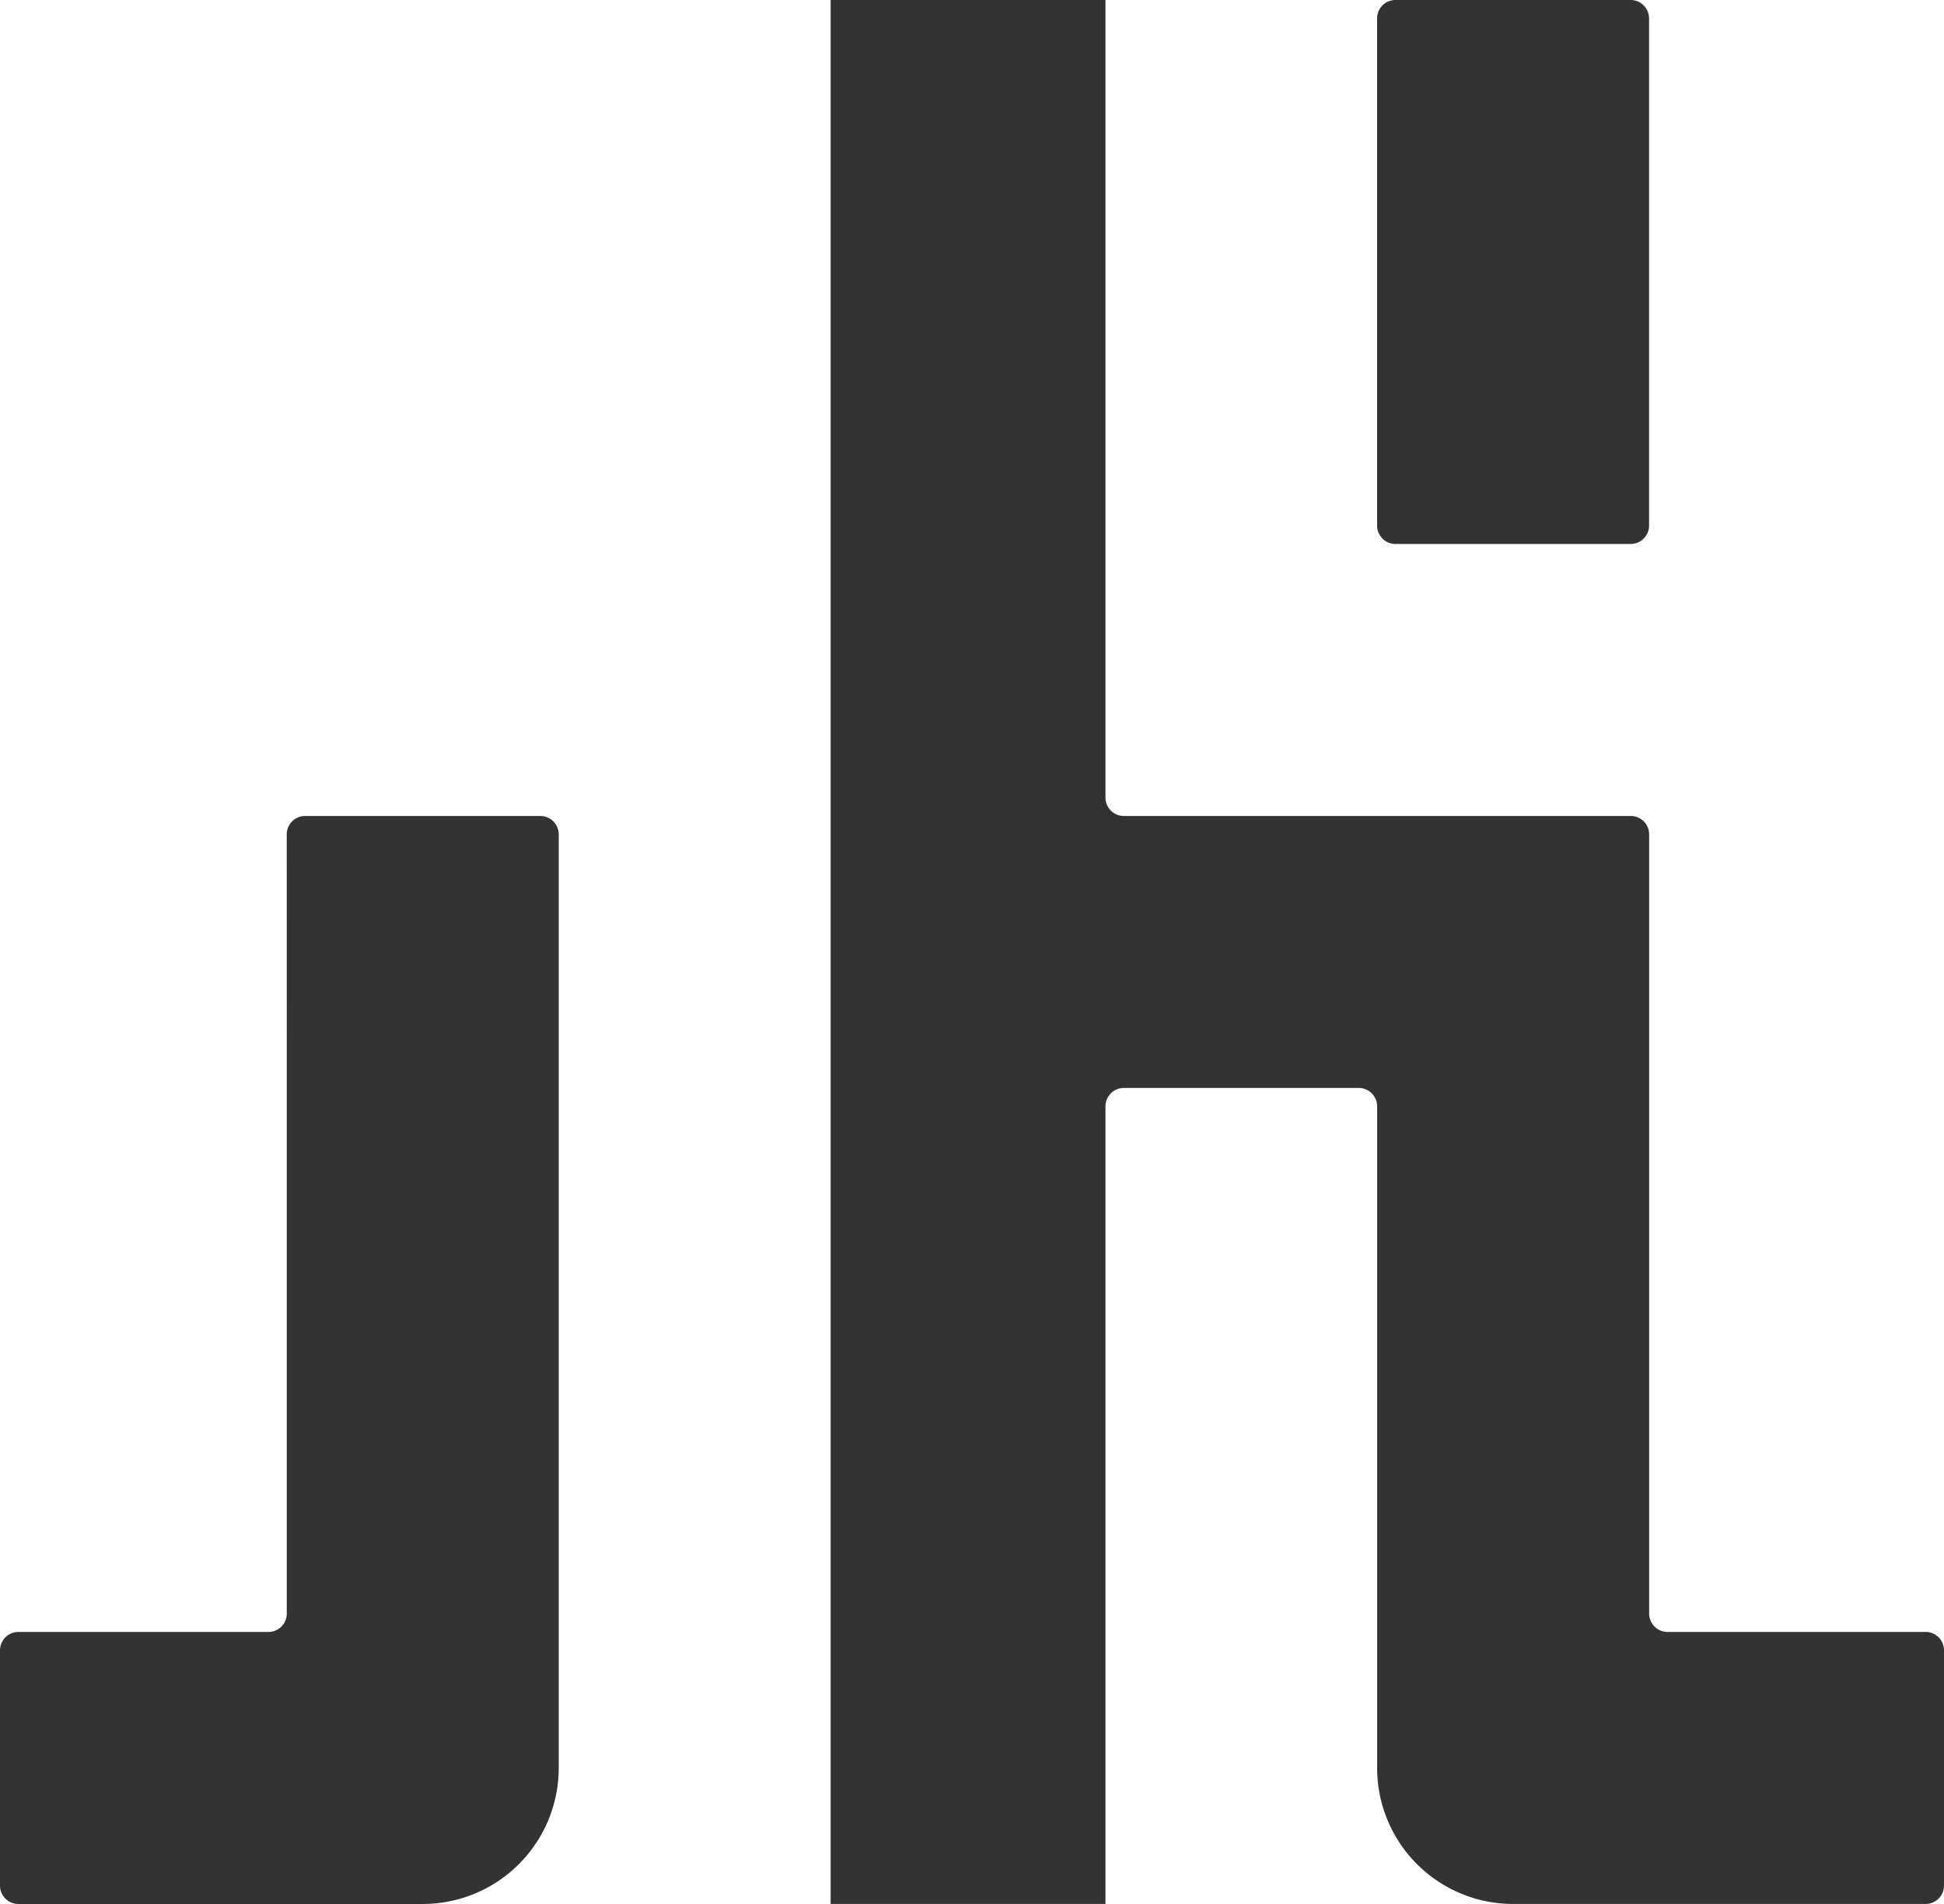 <svg xmlns="http://www.w3.org/2000/svg" viewBox="0 0 727.44 712.29"><defs><style>.cls-1{fill:#333;}</style></defs><g id="Layer_2" data-name="Layer 2"><g id="Camada_1" data-name="Camada 1"><path class="cls-1" d="M624,610.53a6.88,6.88,0,0,1-6.89-6.88V312.15a6.88,6.88,0,0,0-6.88-6.88H420.55a6.89,6.89,0,0,1-6.89-6.89V0H310.82V712.29H413.66V413.91a6.88,6.88,0,0,1,6.89-6.89h87.88a6.89,6.89,0,0,1,6.89,6.89v247.5a50.88,50.88,0,0,0,50.87,50.88H720.56a6.88,6.88,0,0,0,6.88-6.88v-88a6.89,6.89,0,0,0-6.88-6.89Z"/><path class="cls-1" d="M617.07,101.76V6.88A6.88,6.88,0,0,0,610.19,0h-88a6.88,6.88,0,0,0-6.88,6.88V196.63a6.88,6.88,0,0,0,6.88,6.88h88a6.88,6.88,0,0,0,6.88-6.88Z"/><path class="cls-1" d="M107.31,407V603.65a6.88,6.88,0,0,1-6.88,6.88H6.88A6.89,6.89,0,0,0,0,617.42v88a6.88,6.88,0,0,0,6.88,6.88H158.19a50.88,50.88,0,0,0,50.88-50.88V312.15a6.89,6.89,0,0,0-6.89-6.88h-88a6.88,6.88,0,0,0-6.88,6.88Z"/></g></g></svg>